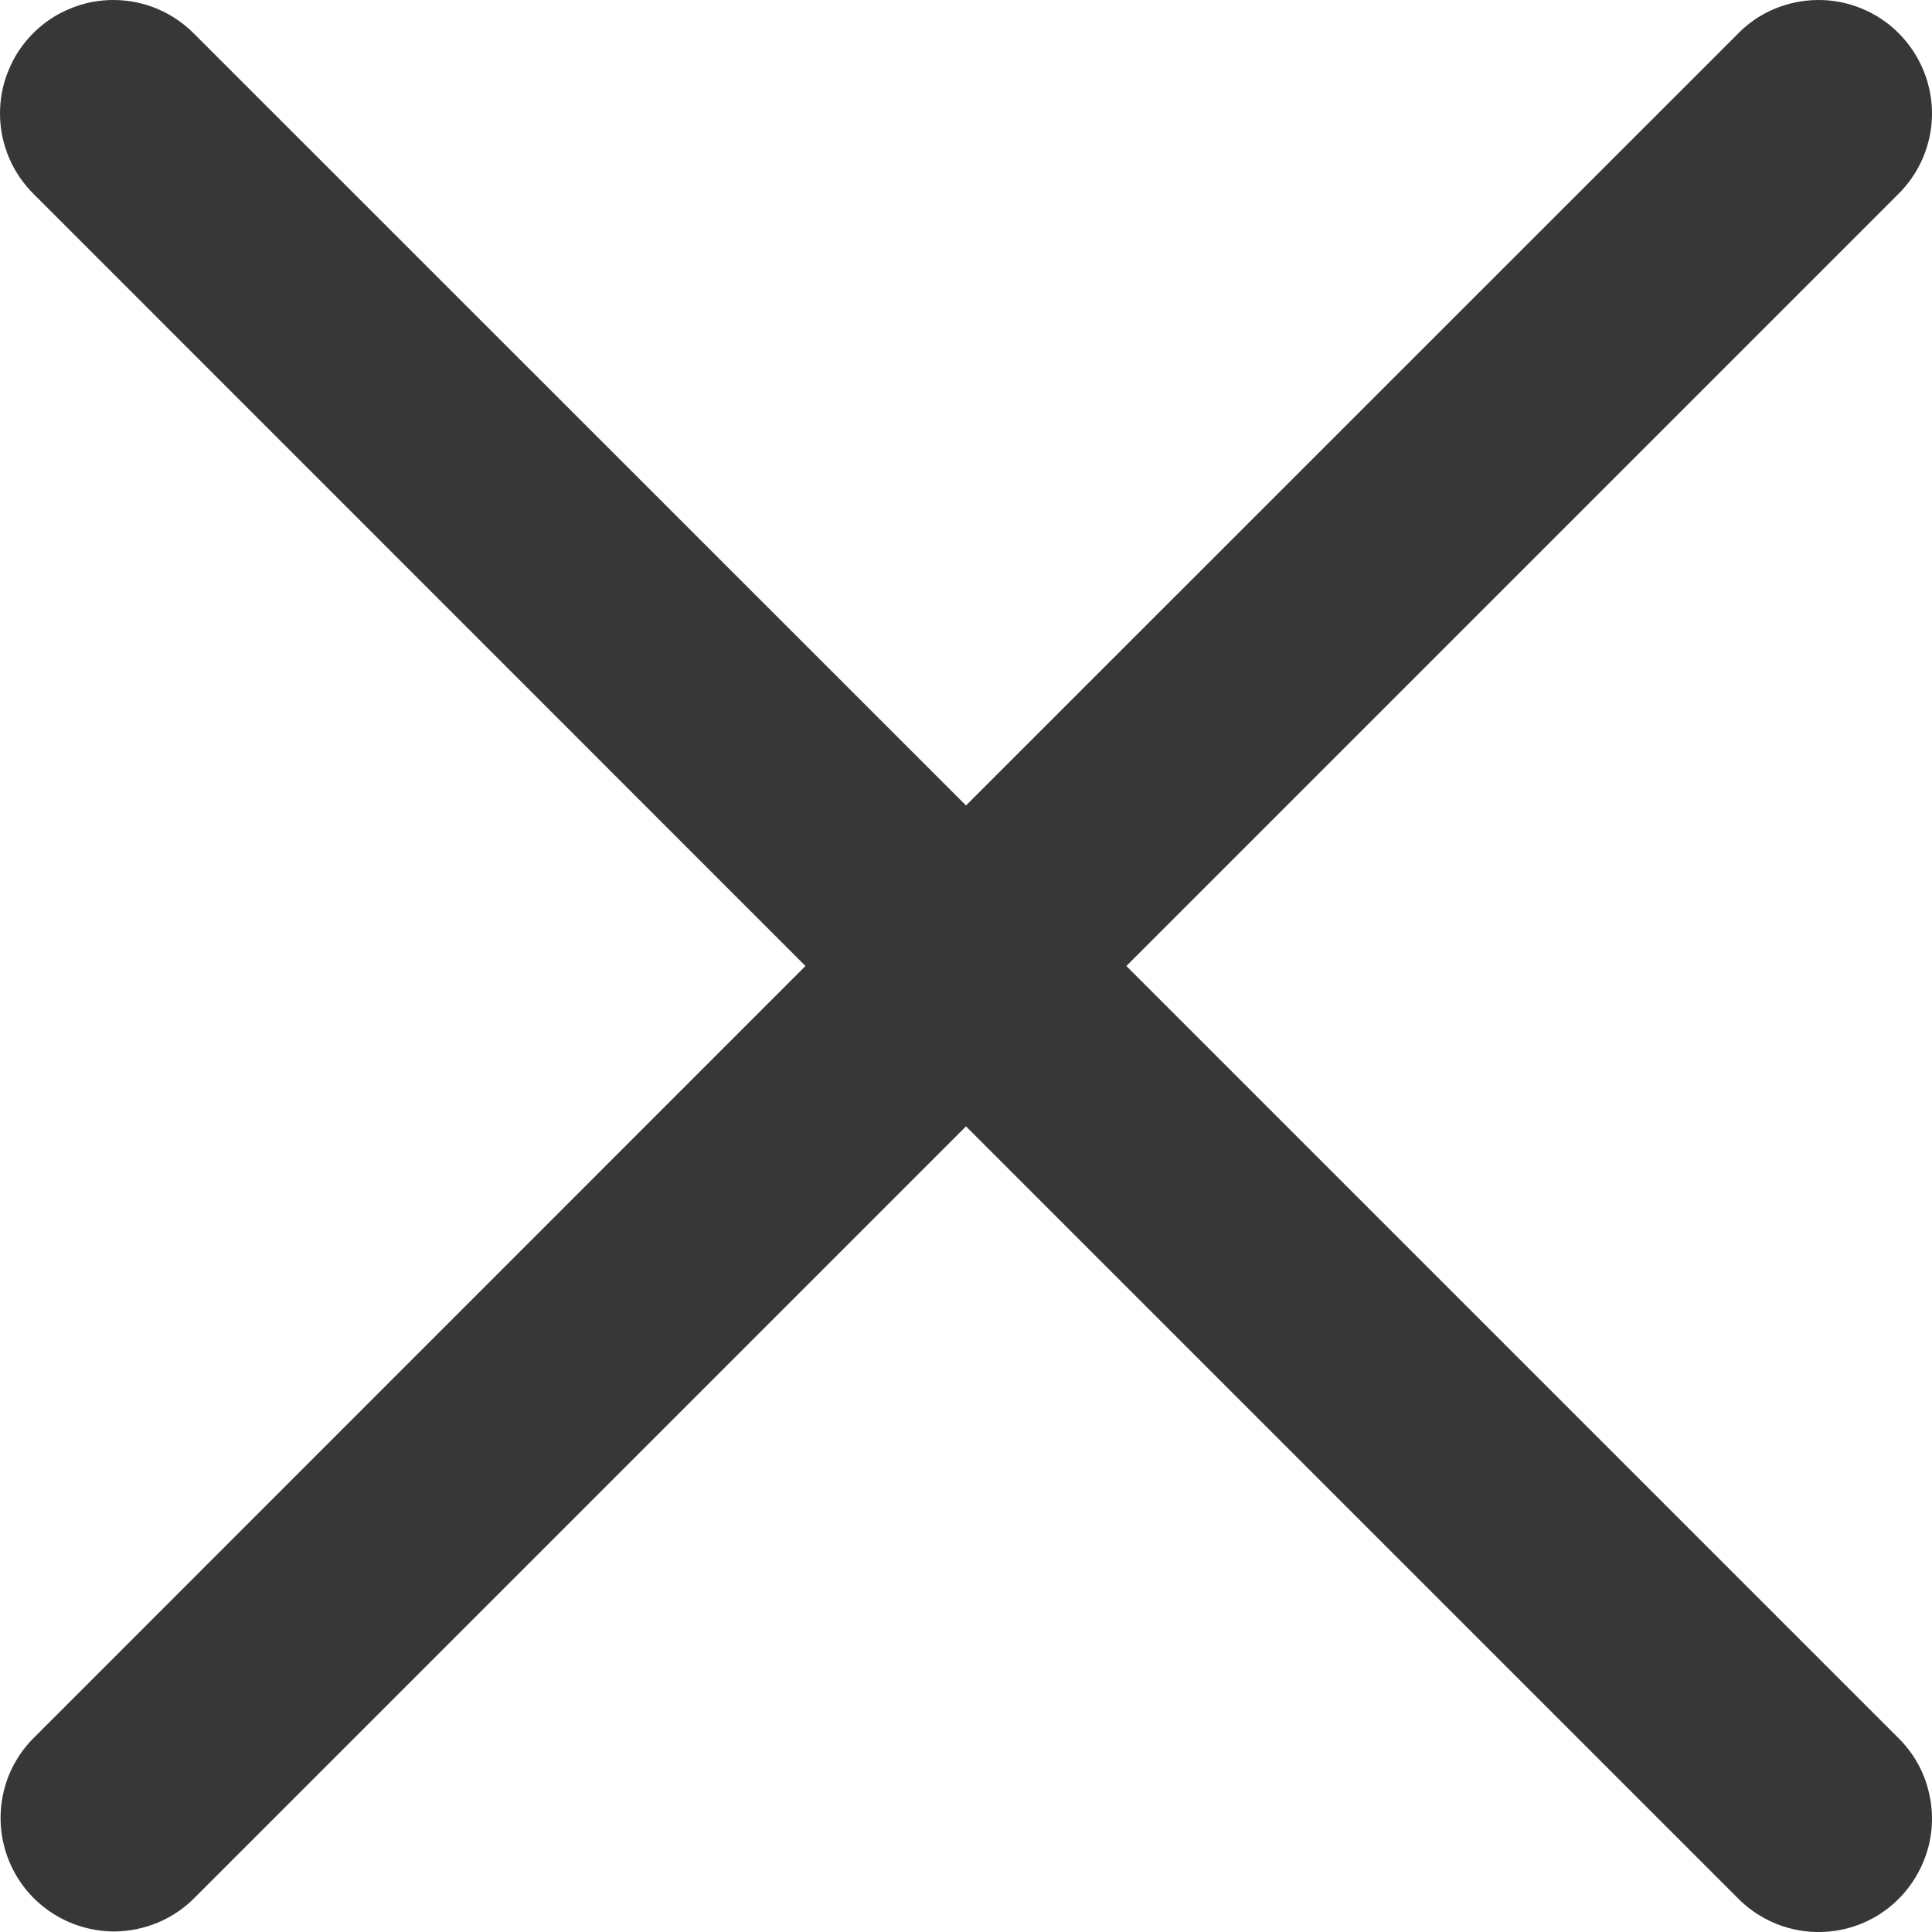 <svg width="11" height="11" viewBox="0 0 11 11" fill="none" xmlns="http://www.w3.org/2000/svg">
<path d="M10.339 11C10.168 10.996 10.006 10.924 9.888 10.801L5.5 6.413L1.112 10.801C1.052 10.863 0.98 10.912 0.9 10.946C0.82 10.979 0.735 10.997 0.648 10.997C0.52 10.996 0.394 10.958 0.288 10.886C0.181 10.814 0.099 10.713 0.051 10.594C0.002 10.474 -0.009 10.344 0.017 10.218C0.043 10.092 0.107 9.977 0.199 9.888L4.586 5.5L0.199 1.112C0.137 1.052 0.087 0.981 0.053 0.902C0.019 0.823 0.001 0.739 3.3444e-05 0.653C-0.001 0.567 0.015 0.481 0.048 0.402C0.08 0.322 0.128 0.25 0.189 0.189C0.25 0.128 0.322 0.08 0.402 0.048C0.481 0.015 0.567 -0.001 0.653 3.60825e-05C0.739 0.001 0.823 0.019 0.902 0.053C0.981 0.087 1.052 0.137 1.112 0.199L5.5 4.586L9.888 0.199C9.947 0.137 10.018 0.087 10.097 0.053C10.176 0.019 10.261 0.001 10.347 3.36185e-05C10.433 -0.001 10.518 0.015 10.598 0.048C10.677 0.08 10.75 0.128 10.81 0.189C10.871 0.25 10.919 0.322 10.952 0.402C10.984 0.481 11.001 0.567 11 0.653C10.999 0.739 10.981 0.823 10.947 0.902C10.913 0.981 10.863 1.052 10.801 1.112L6.413 5.5L10.801 9.888C10.895 9.978 10.96 10.094 10.986 10.222C11.013 10.349 11.001 10.482 10.95 10.602C10.9 10.722 10.815 10.825 10.706 10.896C10.597 10.967 10.469 11.003 10.339 11Z" fill="#373737"/>
</svg>
